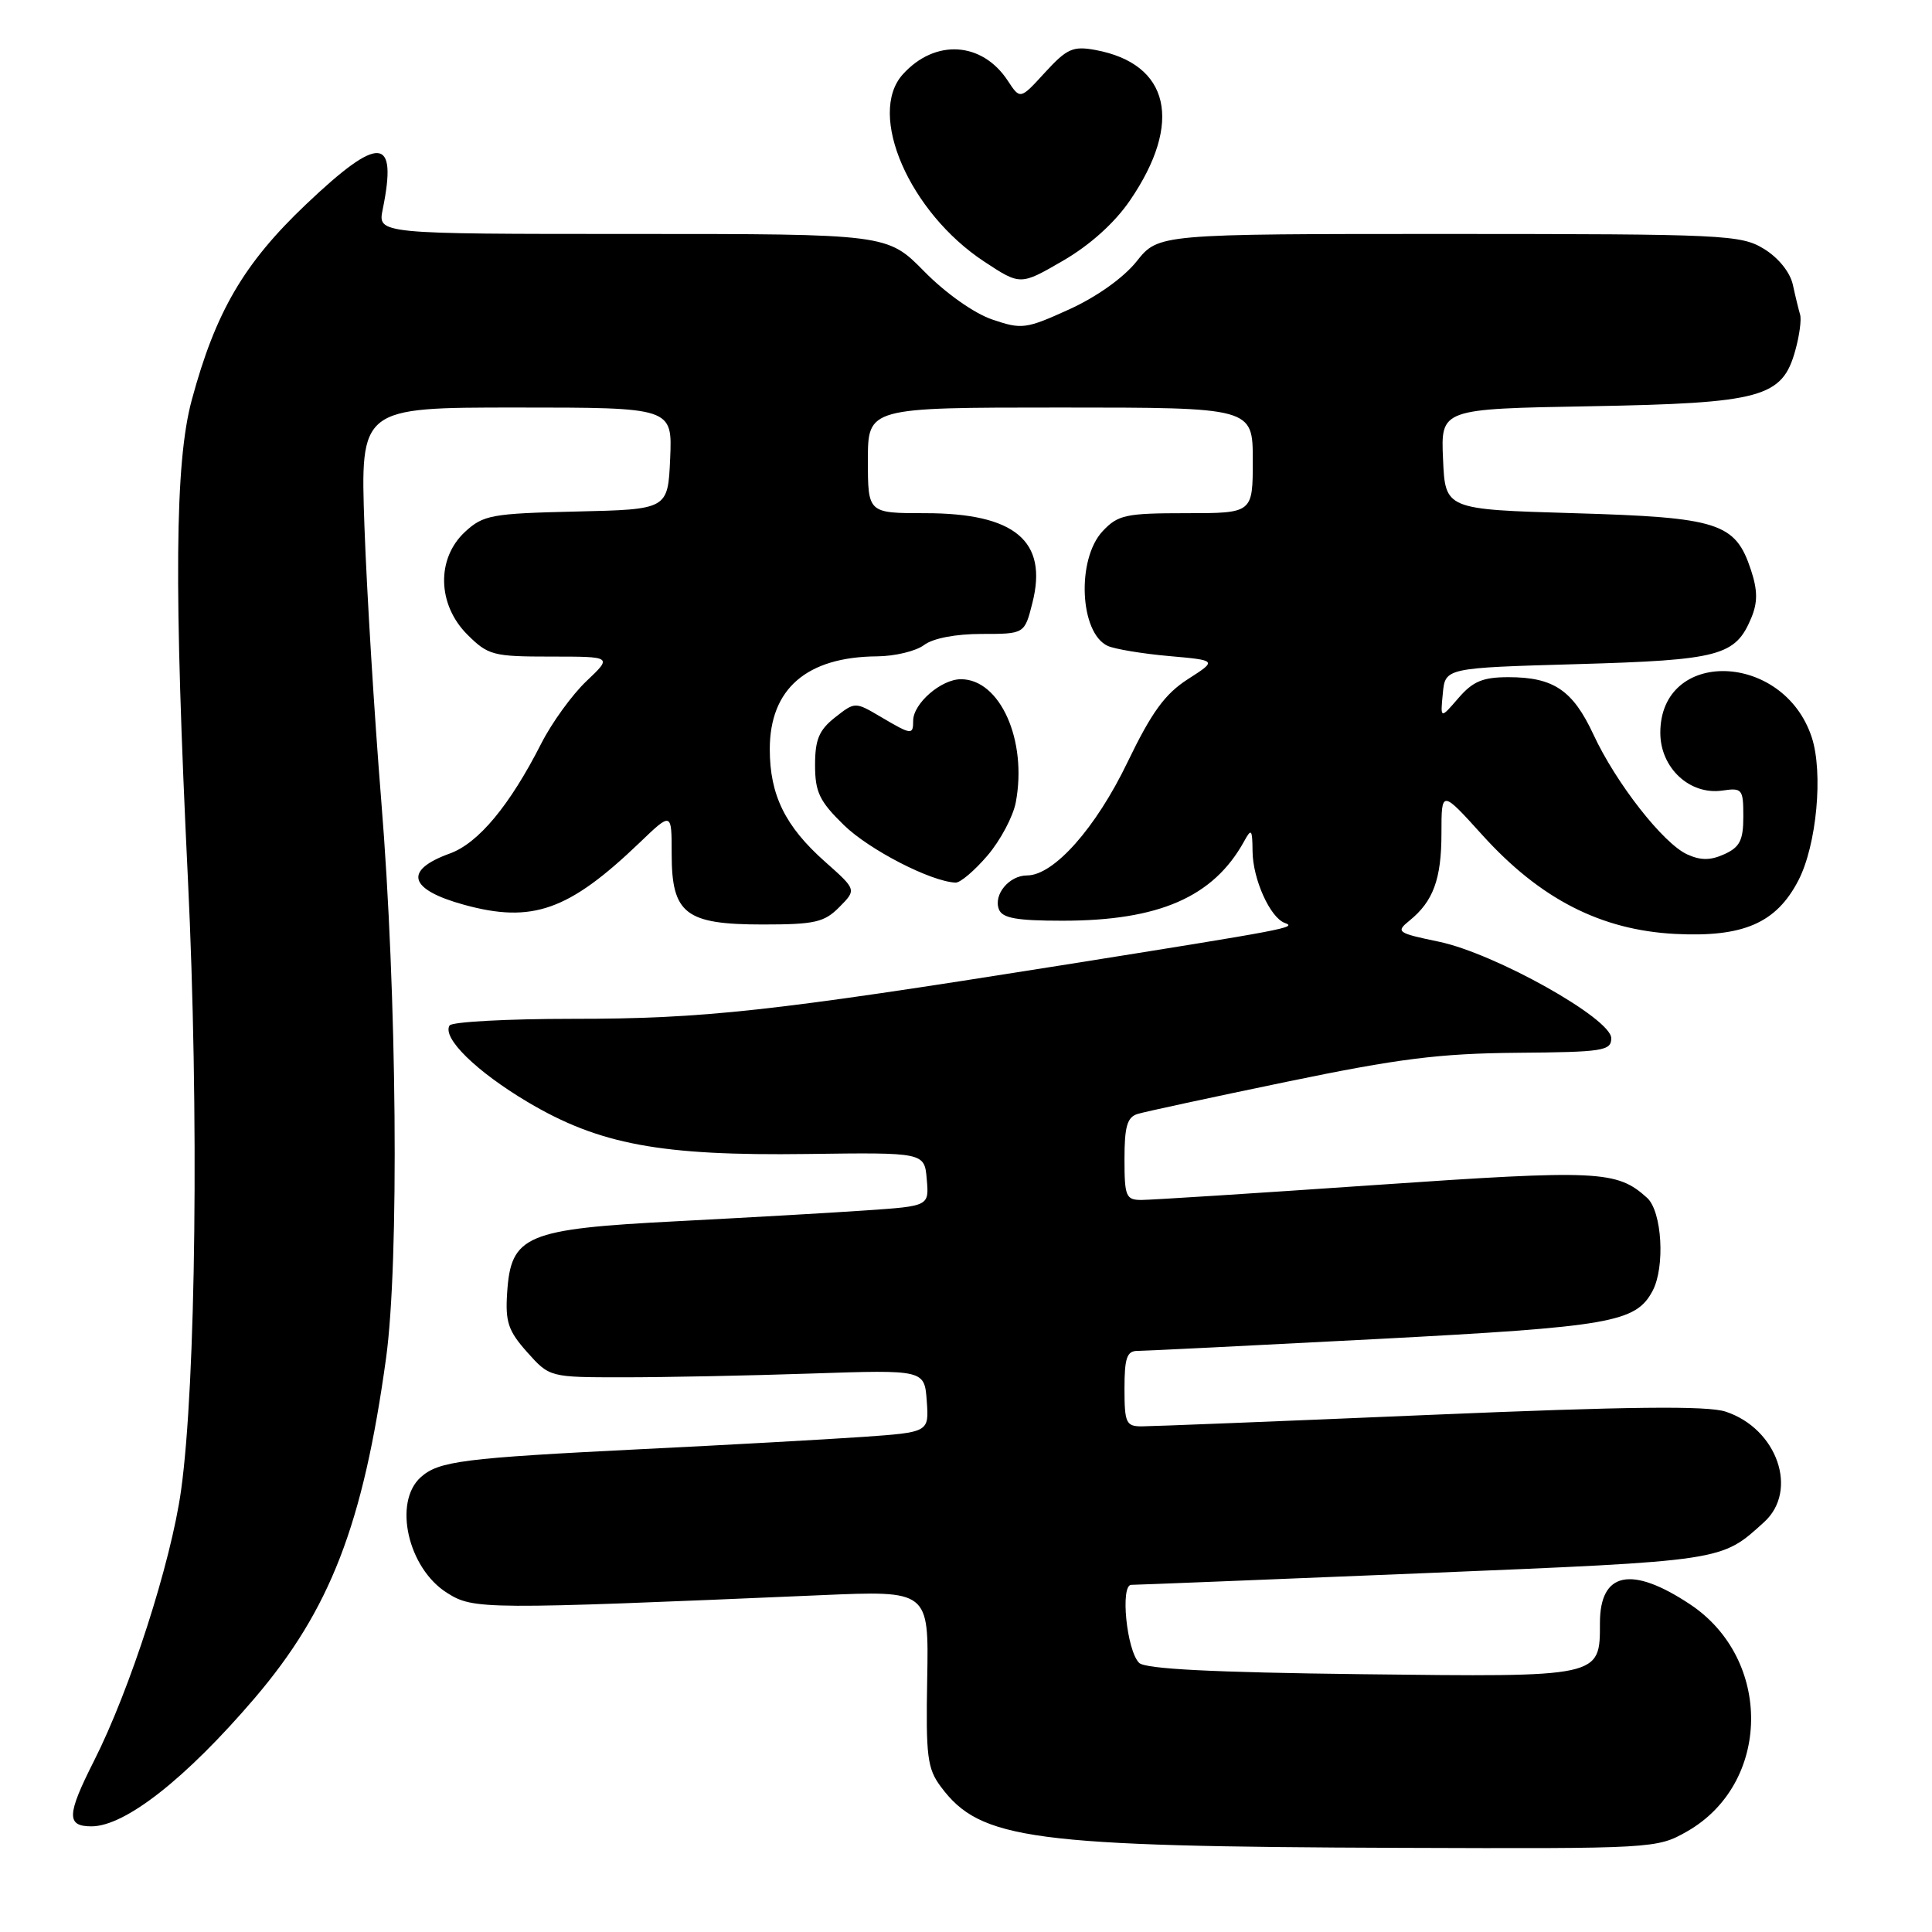 <?xml version="1.0" encoding="UTF-8" standalone="no"?>
<!DOCTYPE svg PUBLIC "-//W3C//DTD SVG 1.1//EN" "http://www.w3.org/Graphics/SVG/1.1/DTD/svg11.dtd" >
<svg xmlns="http://www.w3.org/2000/svg" xmlns:xlink="http://www.w3.org/1999/xlink" version="1.1" viewBox="0 0 256 256">
 <g >
 <path fill="currentColor"
d=" M 223.50 242.70 C 234.69 236.36 234.92 219.84 223.91 212.56 C 216.15 207.42 212.00 208.29 212.00 215.05 C 212.00 222.28 212.24 222.22 180.39 221.84 C 160.63 221.60 151.75 221.15 150.94 220.34 C 149.28 218.68 148.42 210.00 149.90 210.00 C 150.55 210.00 168.04 209.30 188.78 208.45 C 228.62 206.80 228.02 206.89 233.75 201.69 C 238.35 197.52 235.50 189.31 228.66 187.05 C 226.23 186.25 215.86 186.36 189.45 187.48 C 169.71 188.32 152.53 189.00 151.28 189.00 C 149.21 189.00 149.00 188.54 149.00 184.00 C 149.00 179.93 149.32 179.00 150.73 179.00 C 151.68 179.00 165.94 178.29 182.42 177.43 C 213.46 175.80 216.74 175.23 218.97 171.06 C 220.66 167.89 220.23 160.52 218.25 158.72 C 214.24 155.09 211.87 154.98 182.24 157.02 C 166.43 158.11 152.49 159.00 151.25 159.00 C 149.19 159.00 149.00 158.54 149.00 153.57 C 149.00 149.26 149.36 148.02 150.75 147.60 C 151.71 147.31 160.60 145.39 170.50 143.34 C 185.31 140.27 190.72 139.59 201.00 139.50 C 212.41 139.41 213.50 139.24 213.50 137.57 C 213.50 134.96 198.08 126.33 190.66 124.78 C 185.13 123.63 184.92 123.48 186.76 121.99 C 189.92 119.43 191.00 116.48 191.00 110.40 C 191.00 104.66 191.00 104.66 196.42 110.65 C 204.08 119.12 212.12 123.24 221.97 123.75 C 231.00 124.21 235.36 122.32 238.29 116.67 C 240.72 111.99 241.61 102.38 240.06 97.68 C 236.32 86.34 220.00 85.87 220.00 97.10 C 220.00 101.76 223.91 105.39 228.24 104.75 C 230.85 104.37 231.00 104.56 231.00 108.19 C 231.00 111.33 230.54 112.25 228.50 113.18 C 226.66 114.02 225.36 114.03 223.56 113.21 C 220.38 111.76 214.12 103.76 211.13 97.31 C 208.40 91.45 205.85 89.73 199.88 89.73 C 196.48 89.73 195.16 90.28 193.24 92.51 C 190.85 95.28 190.85 95.28 191.18 91.89 C 191.50 88.50 191.50 88.50 209.00 88.00 C 227.92 87.46 229.96 86.91 232.07 81.84 C 232.91 79.80 232.90 78.22 232.01 75.52 C 229.94 69.26 227.75 68.56 208.55 68.00 C 191.50 67.50 191.50 67.50 191.21 60.84 C 190.91 54.18 190.91 54.18 210.71 53.83 C 233.44 53.42 236.17 52.68 237.89 46.42 C 238.44 44.46 238.72 42.32 238.52 41.68 C 238.33 41.03 237.89 39.25 237.56 37.72 C 237.19 36.06 235.65 34.15 233.72 32.97 C 230.67 31.11 228.51 31.01 192.00 31.00 C 153.50 31.00 153.50 31.00 150.61 34.63 C 148.86 36.82 145.31 39.34 141.66 41.00 C 135.94 43.60 135.39 43.67 131.49 42.34 C 129.09 41.53 125.30 38.85 122.47 35.97 C 117.58 31.00 117.58 31.00 83.81 31.00 C 50.05 31.00 50.05 31.00 50.71 27.75 C 52.70 17.99 50.29 17.83 40.55 27.08 C 32.30 34.91 28.56 41.33 25.41 53.00 C 23.16 61.31 23.03 77.80 24.90 116.49 C 26.38 147.17 25.97 183.32 23.99 197.50 C 22.65 207.07 17.24 223.88 12.45 233.34 C 8.84 240.48 8.78 242.00 12.12 242.00 C 16.58 242.00 24.62 235.68 33.72 225.04 C 43.74 213.31 48.11 202.03 51.15 180.00 C 52.91 167.23 52.61 131.76 50.51 106.00 C 49.60 94.72 48.60 78.41 48.29 69.75 C 47.74 54.00 47.74 54.00 68.41 54.00 C 89.09 54.00 89.09 54.00 88.80 60.75 C 88.50 67.50 88.50 67.50 76.36 67.78 C 65.11 68.04 64.04 68.24 61.61 70.48 C 57.81 74.01 57.94 80.10 61.92 84.08 C 64.68 86.83 65.32 87.00 72.99 87.00 C 81.14 87.00 81.14 87.00 77.71 90.25 C 75.82 92.04 73.13 95.75 71.73 98.50 C 67.54 106.74 63.39 111.73 59.59 113.10 C 53.43 115.33 54.15 117.87 61.50 119.89 C 70.53 122.37 75.36 120.66 84.75 111.66 C 89.00 107.58 89.00 107.58 89.00 113.14 C 89.00 121.09 90.82 122.50 101.08 122.50 C 107.97 122.50 109.23 122.21 111.22 120.19 C 113.50 117.89 113.50 117.89 109.33 114.19 C 104.04 109.50 102.00 105.35 102.00 99.27 C 102.00 91.27 106.89 87.04 116.22 86.97 C 118.57 86.95 121.37 86.28 122.44 85.47 C 123.62 84.58 126.62 84.00 130.07 84.00 C 135.76 84.00 135.76 84.00 136.80 79.88 C 138.88 71.68 134.48 68.00 122.60 68.00 C 115.00 68.00 115.00 68.00 115.00 61.00 C 115.00 54.00 115.00 54.00 140.50 54.00 C 166.00 54.00 166.00 54.00 166.00 61.00 C 166.00 68.00 166.00 68.00 157.17 68.00 C 149.17 68.00 148.14 68.22 146.11 70.38 C 142.62 74.10 143.06 83.90 146.79 85.59 C 147.73 86.01 151.38 86.62 154.89 86.93 C 161.29 87.50 161.29 87.50 157.39 90.00 C 154.36 91.95 152.59 94.38 149.39 101.02 C 145.19 109.74 139.63 116.00 136.09 116.00 C 133.72 116.00 131.61 118.54 132.36 120.49 C 132.81 121.66 134.70 122.00 140.79 122.00 C 153.58 122.00 160.77 118.86 164.84 111.50 C 165.82 109.71 165.94 109.85 165.97 112.80 C 166.00 116.49 168.29 121.57 170.23 122.29 C 171.90 122.90 170.89 123.09 140.50 127.93 C 102.15 134.03 93.26 135.00 75.87 135.00 C 67.21 135.00 59.87 135.40 59.57 135.88 C 58.56 137.52 63.10 141.97 69.91 146.02 C 79.42 151.66 87.53 153.17 106.97 152.91 C 122.50 152.70 122.50 152.70 122.80 156.26 C 123.11 159.81 123.11 159.81 114.80 160.38 C 110.24 160.70 98.94 161.34 89.70 161.82 C 69.65 162.85 67.70 163.67 67.20 171.28 C 66.94 175.17 67.34 176.35 69.86 179.18 C 72.83 182.50 72.83 182.50 82.67 182.50 C 88.07 182.50 99.25 182.28 107.50 182.00 C 122.50 181.50 122.50 181.50 122.80 185.64 C 123.10 189.78 123.10 189.78 114.30 190.40 C 109.46 190.73 96.28 191.47 85.00 192.02 C 61.32 193.20 58.14 193.60 55.75 195.74 C 52.07 199.05 54.05 207.80 59.23 211.06 C 62.75 213.29 63.99 213.29 108.78 211.37 C 123.07 210.75 123.07 210.75 122.86 222.40 C 122.67 232.74 122.87 234.35 124.68 236.77 C 129.91 243.79 136.57 244.68 185.50 244.85 C 219.08 244.97 219.55 244.94 223.50 242.70 Z  M 130.85 113.36 C 132.56 111.36 134.25 108.18 134.60 106.30 C 136.14 98.10 132.52 90.00 127.33 90.00 C 124.71 90.00 121.00 93.22 121.00 95.50 C 121.00 97.42 120.79 97.40 116.71 94.99 C 113.30 92.98 113.30 92.98 110.65 95.06 C 108.53 96.73 108.00 97.99 108.00 101.37 C 108.00 104.95 108.58 106.17 111.82 109.33 C 115.17 112.60 123.36 116.82 126.62 116.95 C 127.24 116.98 129.14 115.36 130.85 113.36 Z  M 149.72 26.57 C 156.79 16.24 155.00 8.44 145.13 6.62 C 142.17 6.08 141.37 6.44 138.47 9.60 C 135.18 13.20 135.18 13.20 133.54 10.70 C 130.13 5.50 123.89 5.12 119.62 9.86 C 114.86 15.15 120.51 28.14 130.41 34.66 C 135.21 37.82 135.21 37.82 140.85 34.55 C 144.42 32.48 147.69 29.54 149.72 26.57 Z "/>
</g>
</svg>
